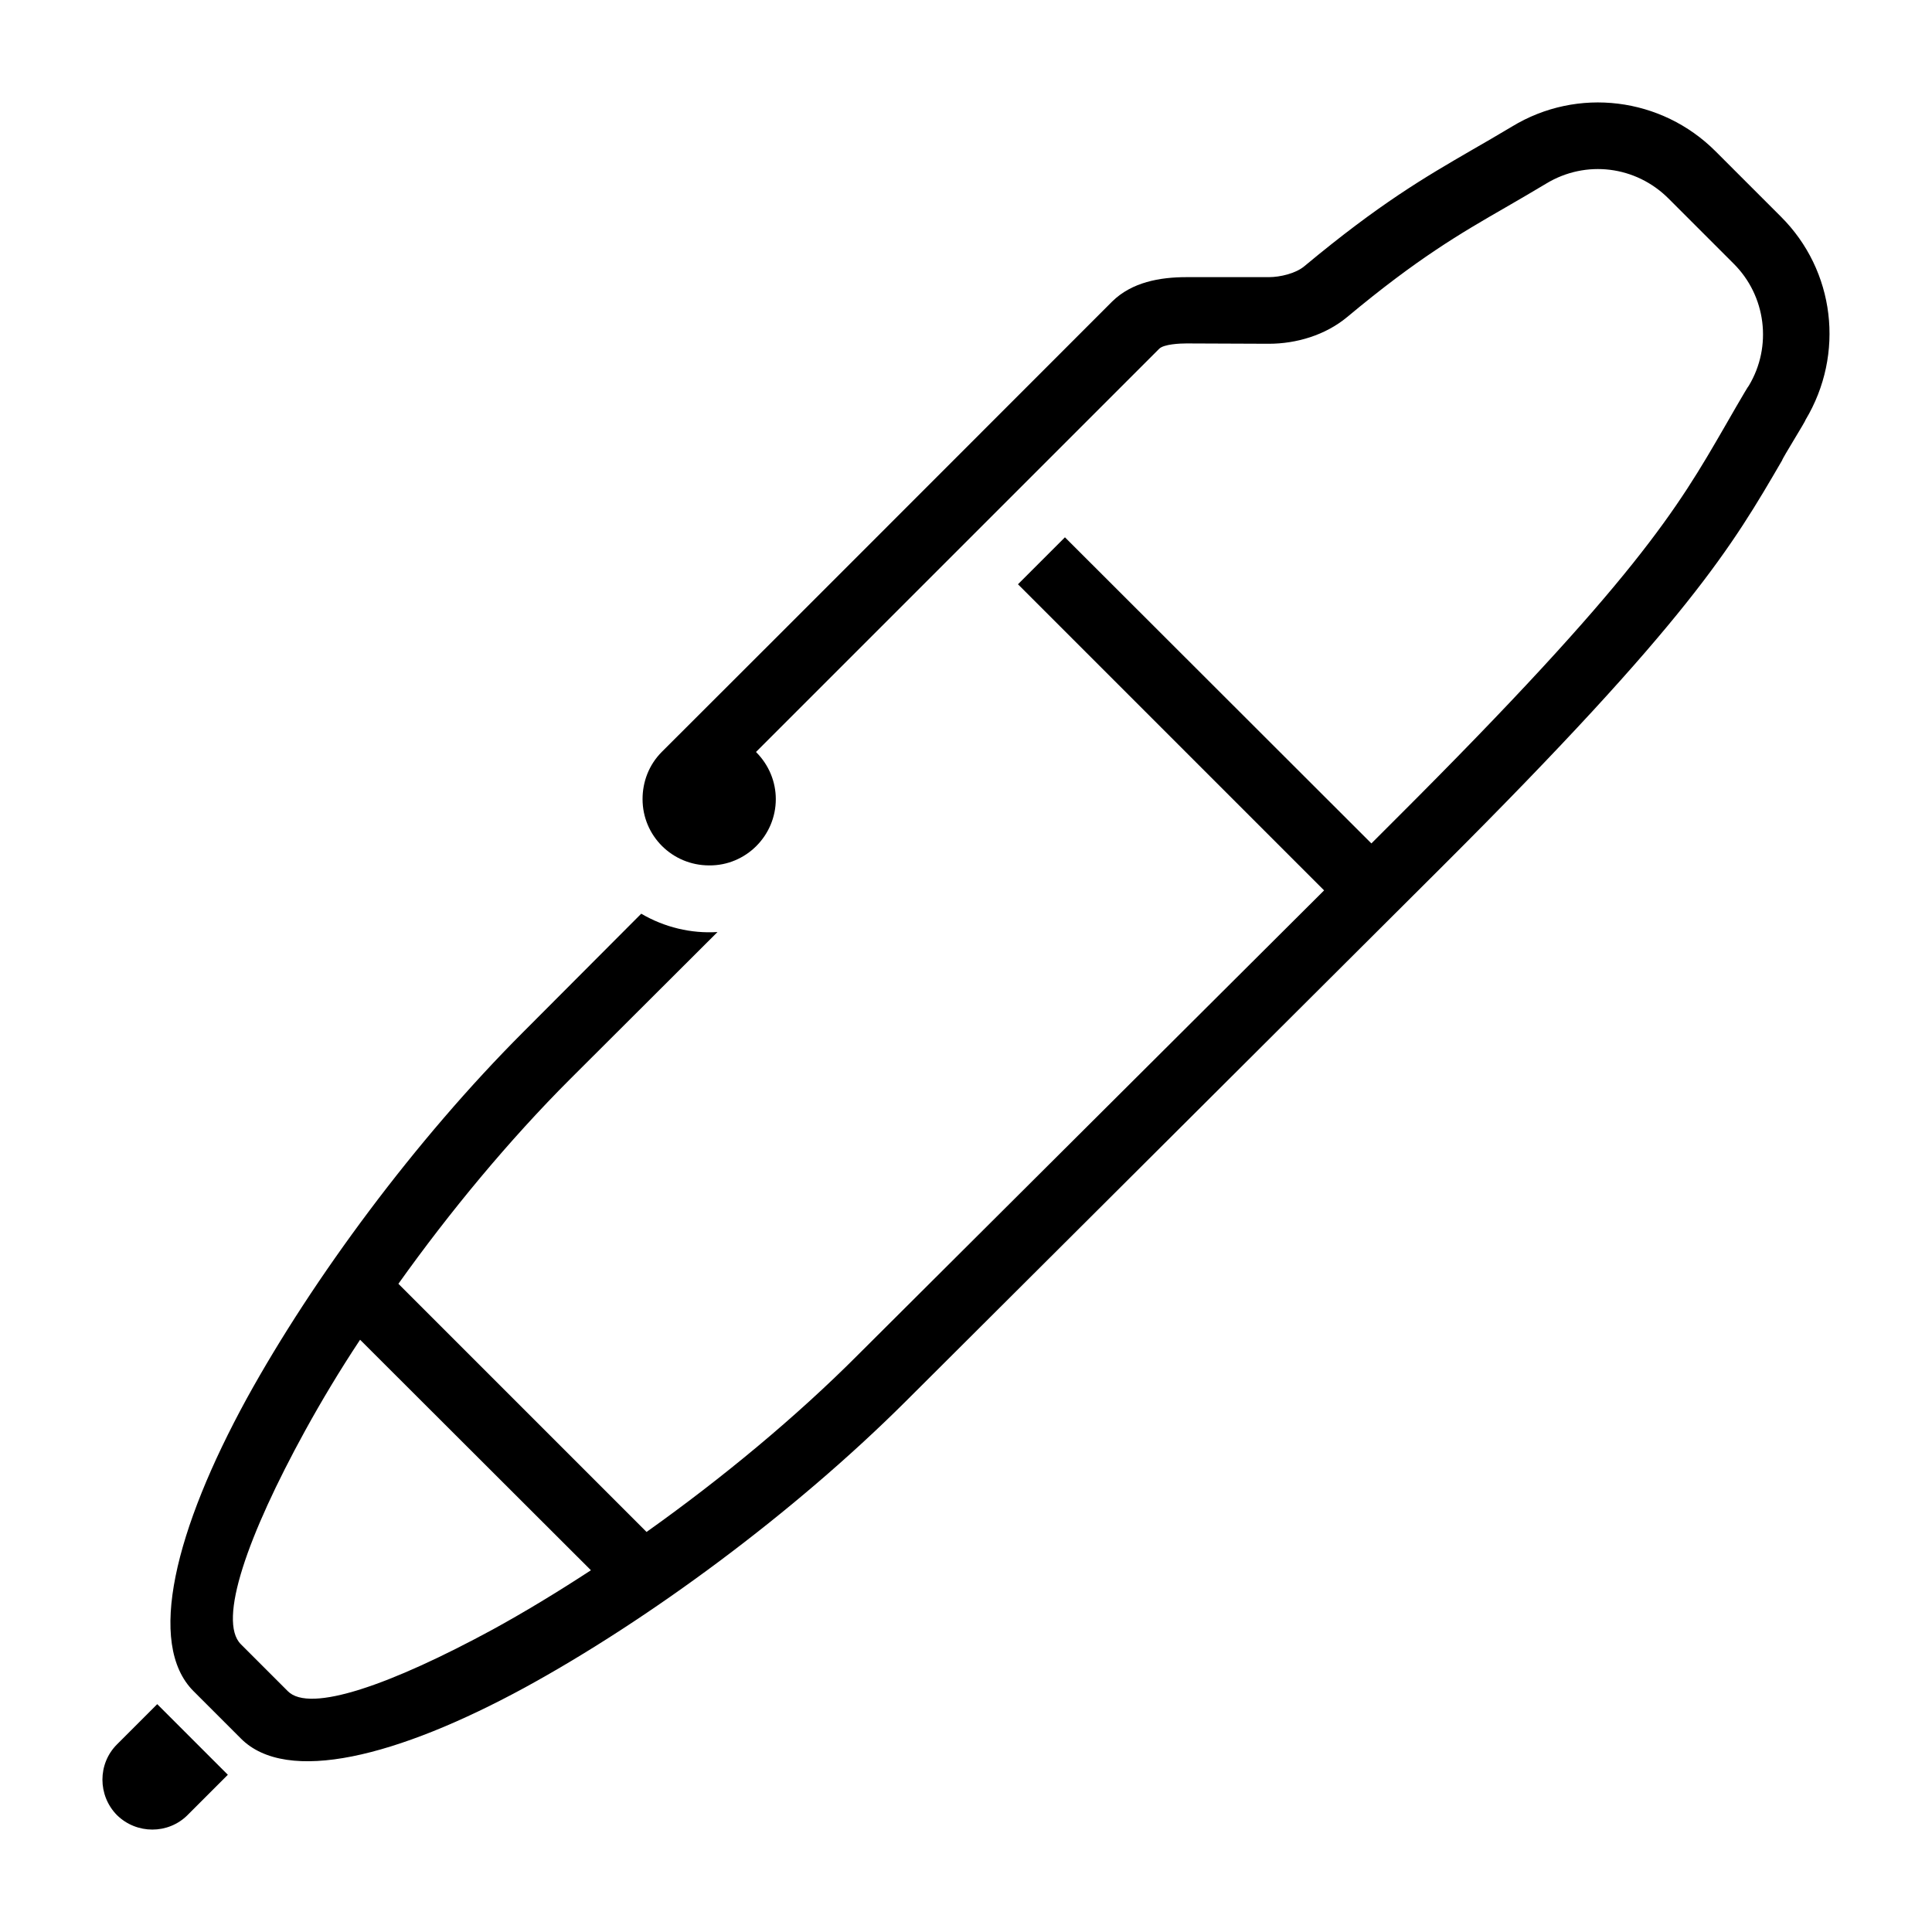 <?xml version="1.0" encoding="UTF-8"?>
<!DOCTYPE svg PUBLIC "-//W3C//DTD SVG 1.1//EN" "http://www.w3.org/Graphics/SVG/1.1/DTD/svg11.dtd">
<svg xmlns="http://www.w3.org/2000/svg" xml:space="preserve" width="580px" height="580px" shape-rendering="geometricPrecision" text-rendering="geometricPrecision" image-rendering="optimizeQuality" fill-rule="nonzero" clip-rule="nonzero" viewBox="0 0 5800 5800" xmlns:xlink="http://www.w3.org/1999/xlink">
	<title>ballpen icon</title>
	<desc>ballpen icon from the IconExperience.com I-Collection. Copyright by INCORS GmbH (www.incors.com).</desc>
		<path id="curve28"  d="M684 5328l-121 121c-58,58 -153,58 -212,0 -58,-59 -58,-154 0,-212l121 -121 212 212zm1445 -2730c-111,0 -200,-89 -200,-199 0,-52 19,-103 58,-142 451,-450 901,-901 1352,-1352 59,-58 143,-73 223,-73l247 0c34,0 81,-11 107,-33 226,-188 360,-266 505,-350 35,-20 71,-41 118,-69 197,-120 449,-88 611,74l196 196c163,162 193,413 74,611 2,1 -70,116 -70,121 -149,256 -277,478 -1022,1221l-1609 1604c-335,334 -771,656 -1145,860 -381,207 -713,291 -851,152l-142 -142c-142,-142 -55,-486 160,-879 199,-361 506,-776 830,-1100l354 -355c70,41 150,60 229,55l-442 441c-184,184 -362,399 -516,615l745 745c225,-160 448,-344 637,-534l1397 -1392 -919 -919 141 -141 920 919 71 -71c725,-723 848,-935 989,-1179 0,0 71,-124 73,-124 71,-118 52,-270 -46,-367l-195 -195c-98,-98 -248,-117 -367,-45 -37,22 -79,47 -121,71 -139,80 -266,154 -477,330 -65,54 -152,80 -235,80l-247 -1c-19,0 -68,2 -82,16l-1210 1210 0 1c39,39 59,90 59,141 0,110 -90,200 -200,199zm-1048 1424c-61,92 -116,184 -165,273 -173,315 -263,571 -193,641l141 141c66,67 311,-20 615,-185 95,-52 194,-112 295,-178l-693 -692z"/>
</svg>